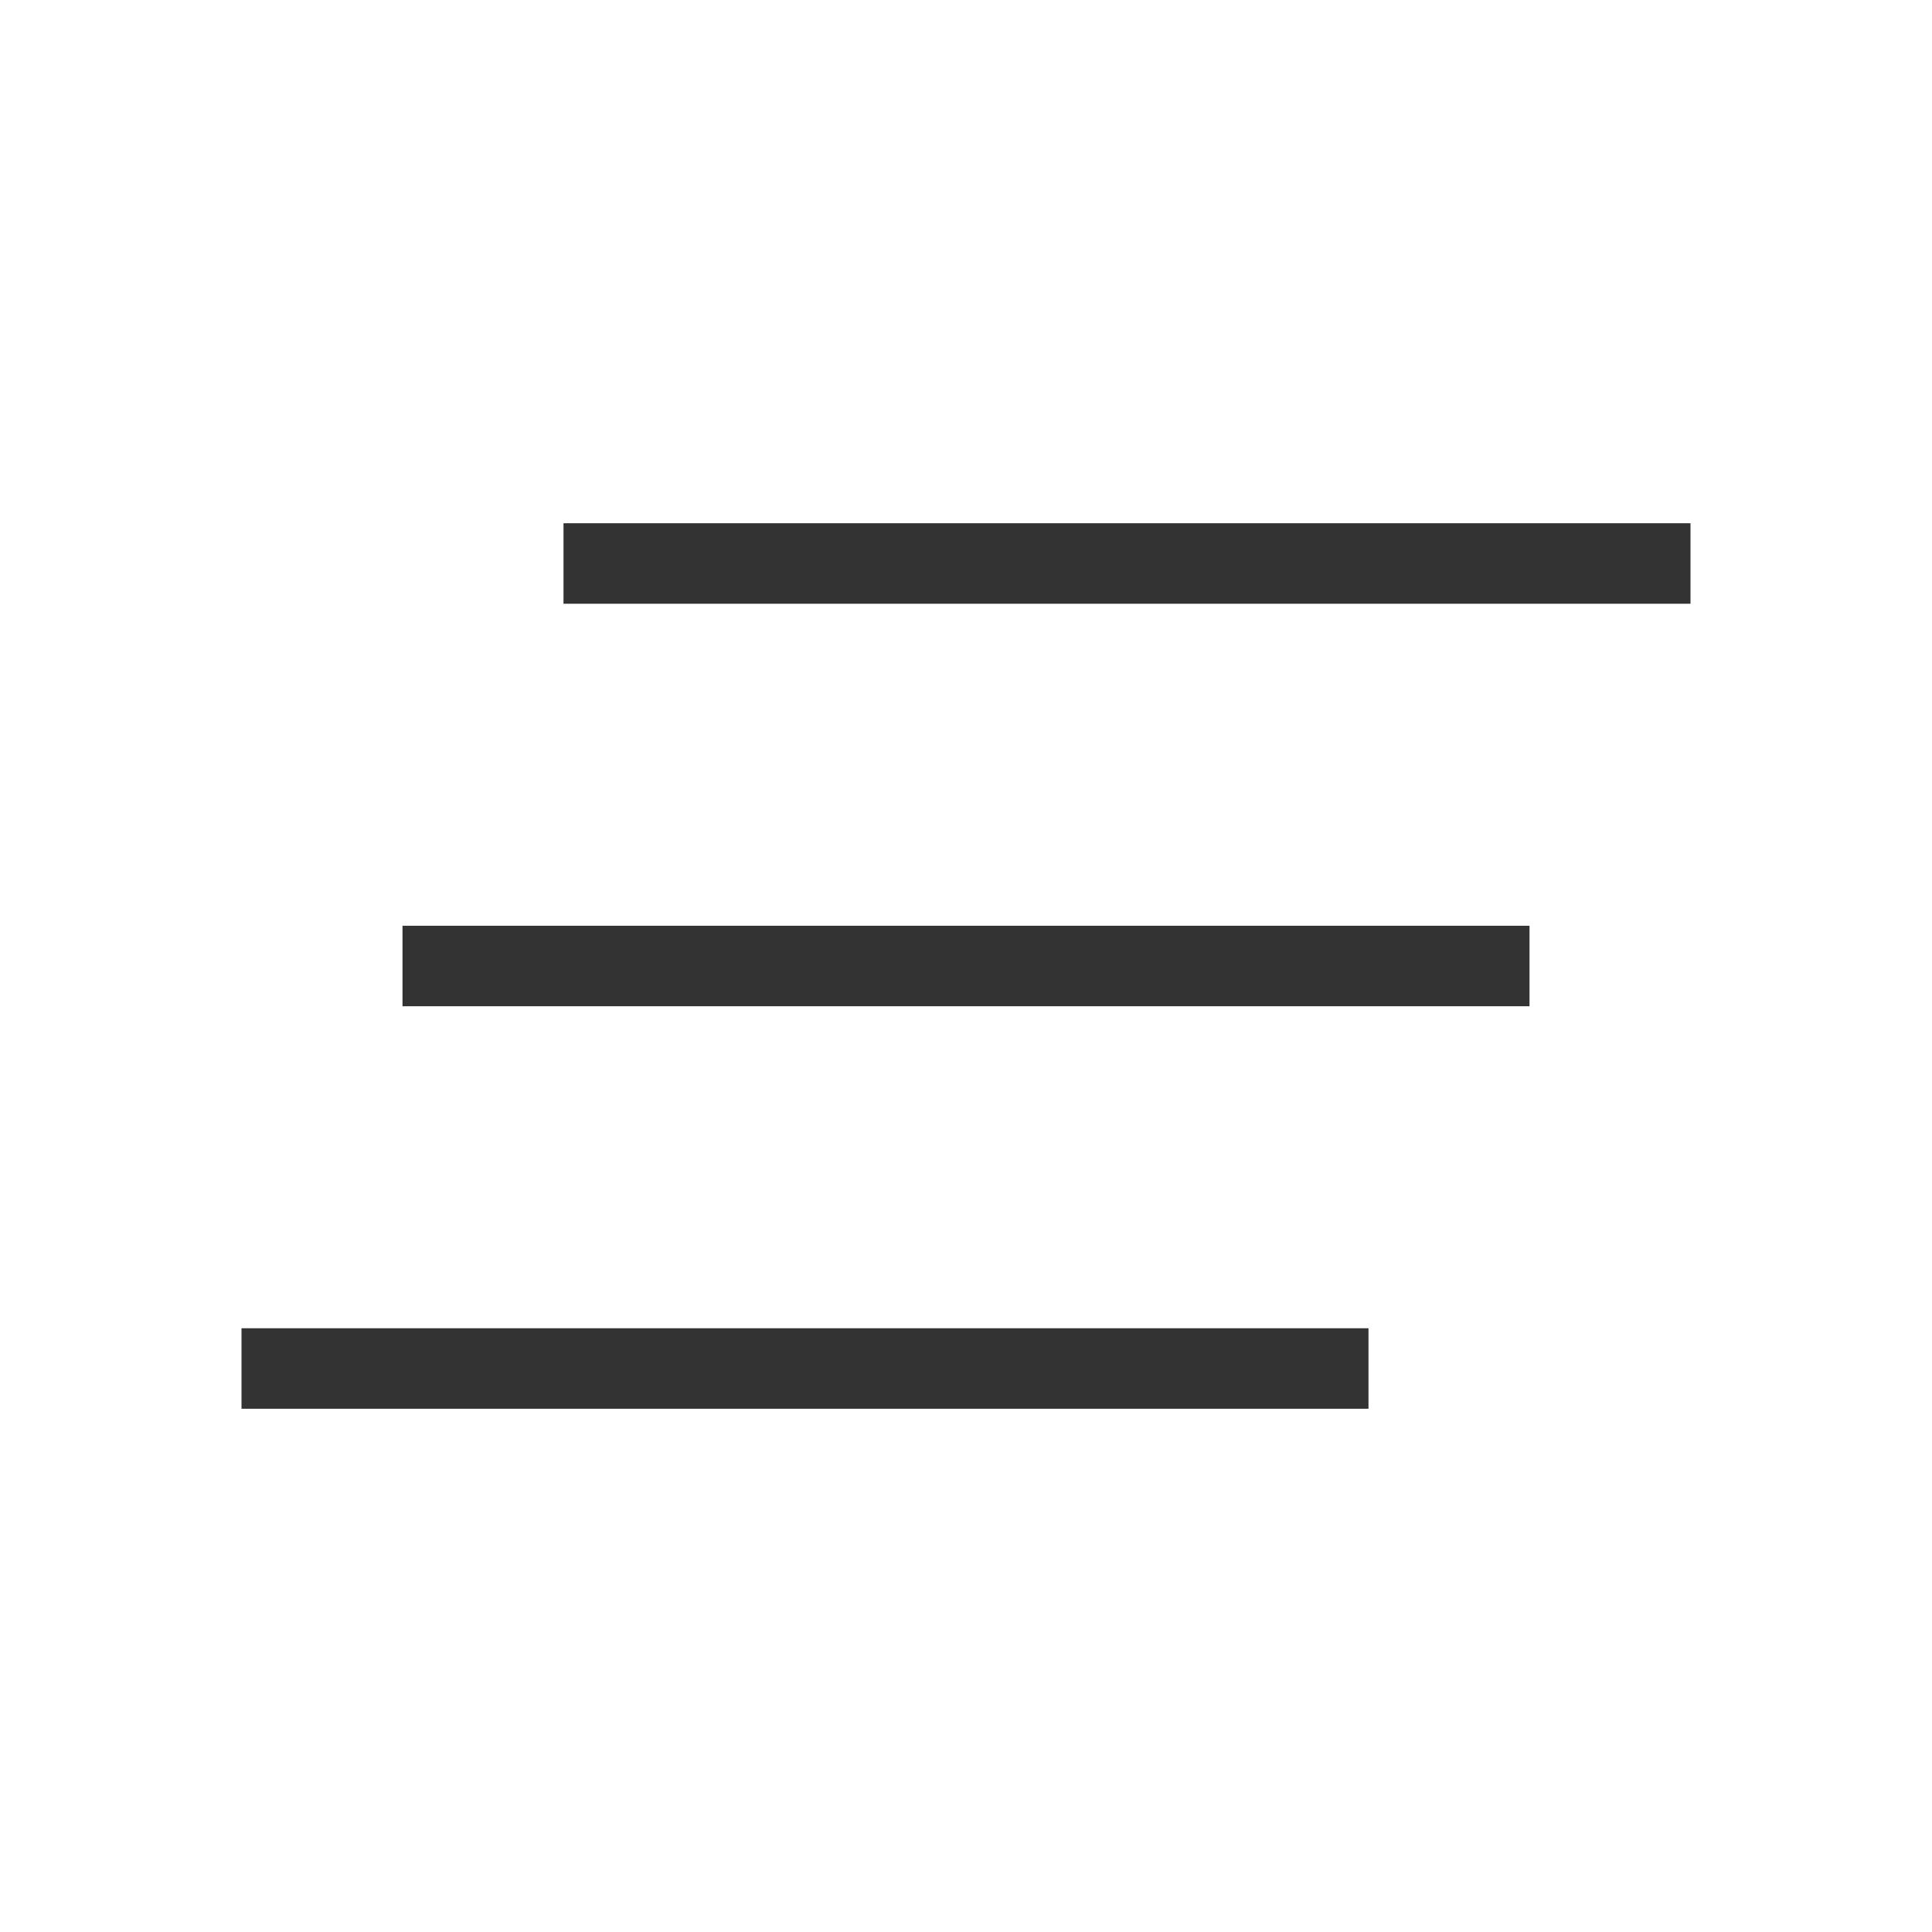 <?xml version="1.0" encoding="iso-8859-1"?>
<svg version="1.1" id="&#x56FE;&#x5C42;_1" xmlns="http://www.w3.org/2000/svg" xmlns:xlink="http://www.w3.org/1999/xlink" x="0px"
	 y="0px" viewBox="0 0 24 24" style="enable-background:new 0 0 24 24;" xml:space="preserve">
<rect x="7" y="6.5" style="fill:#333333;" width="14" height="1"/>
<rect x="5" y="11.5" style="fill:#333333;" width="14" height="1"/>
<rect x="3" y="16.5" style="fill:#333333;" width="14" height="1"/>
</svg>






